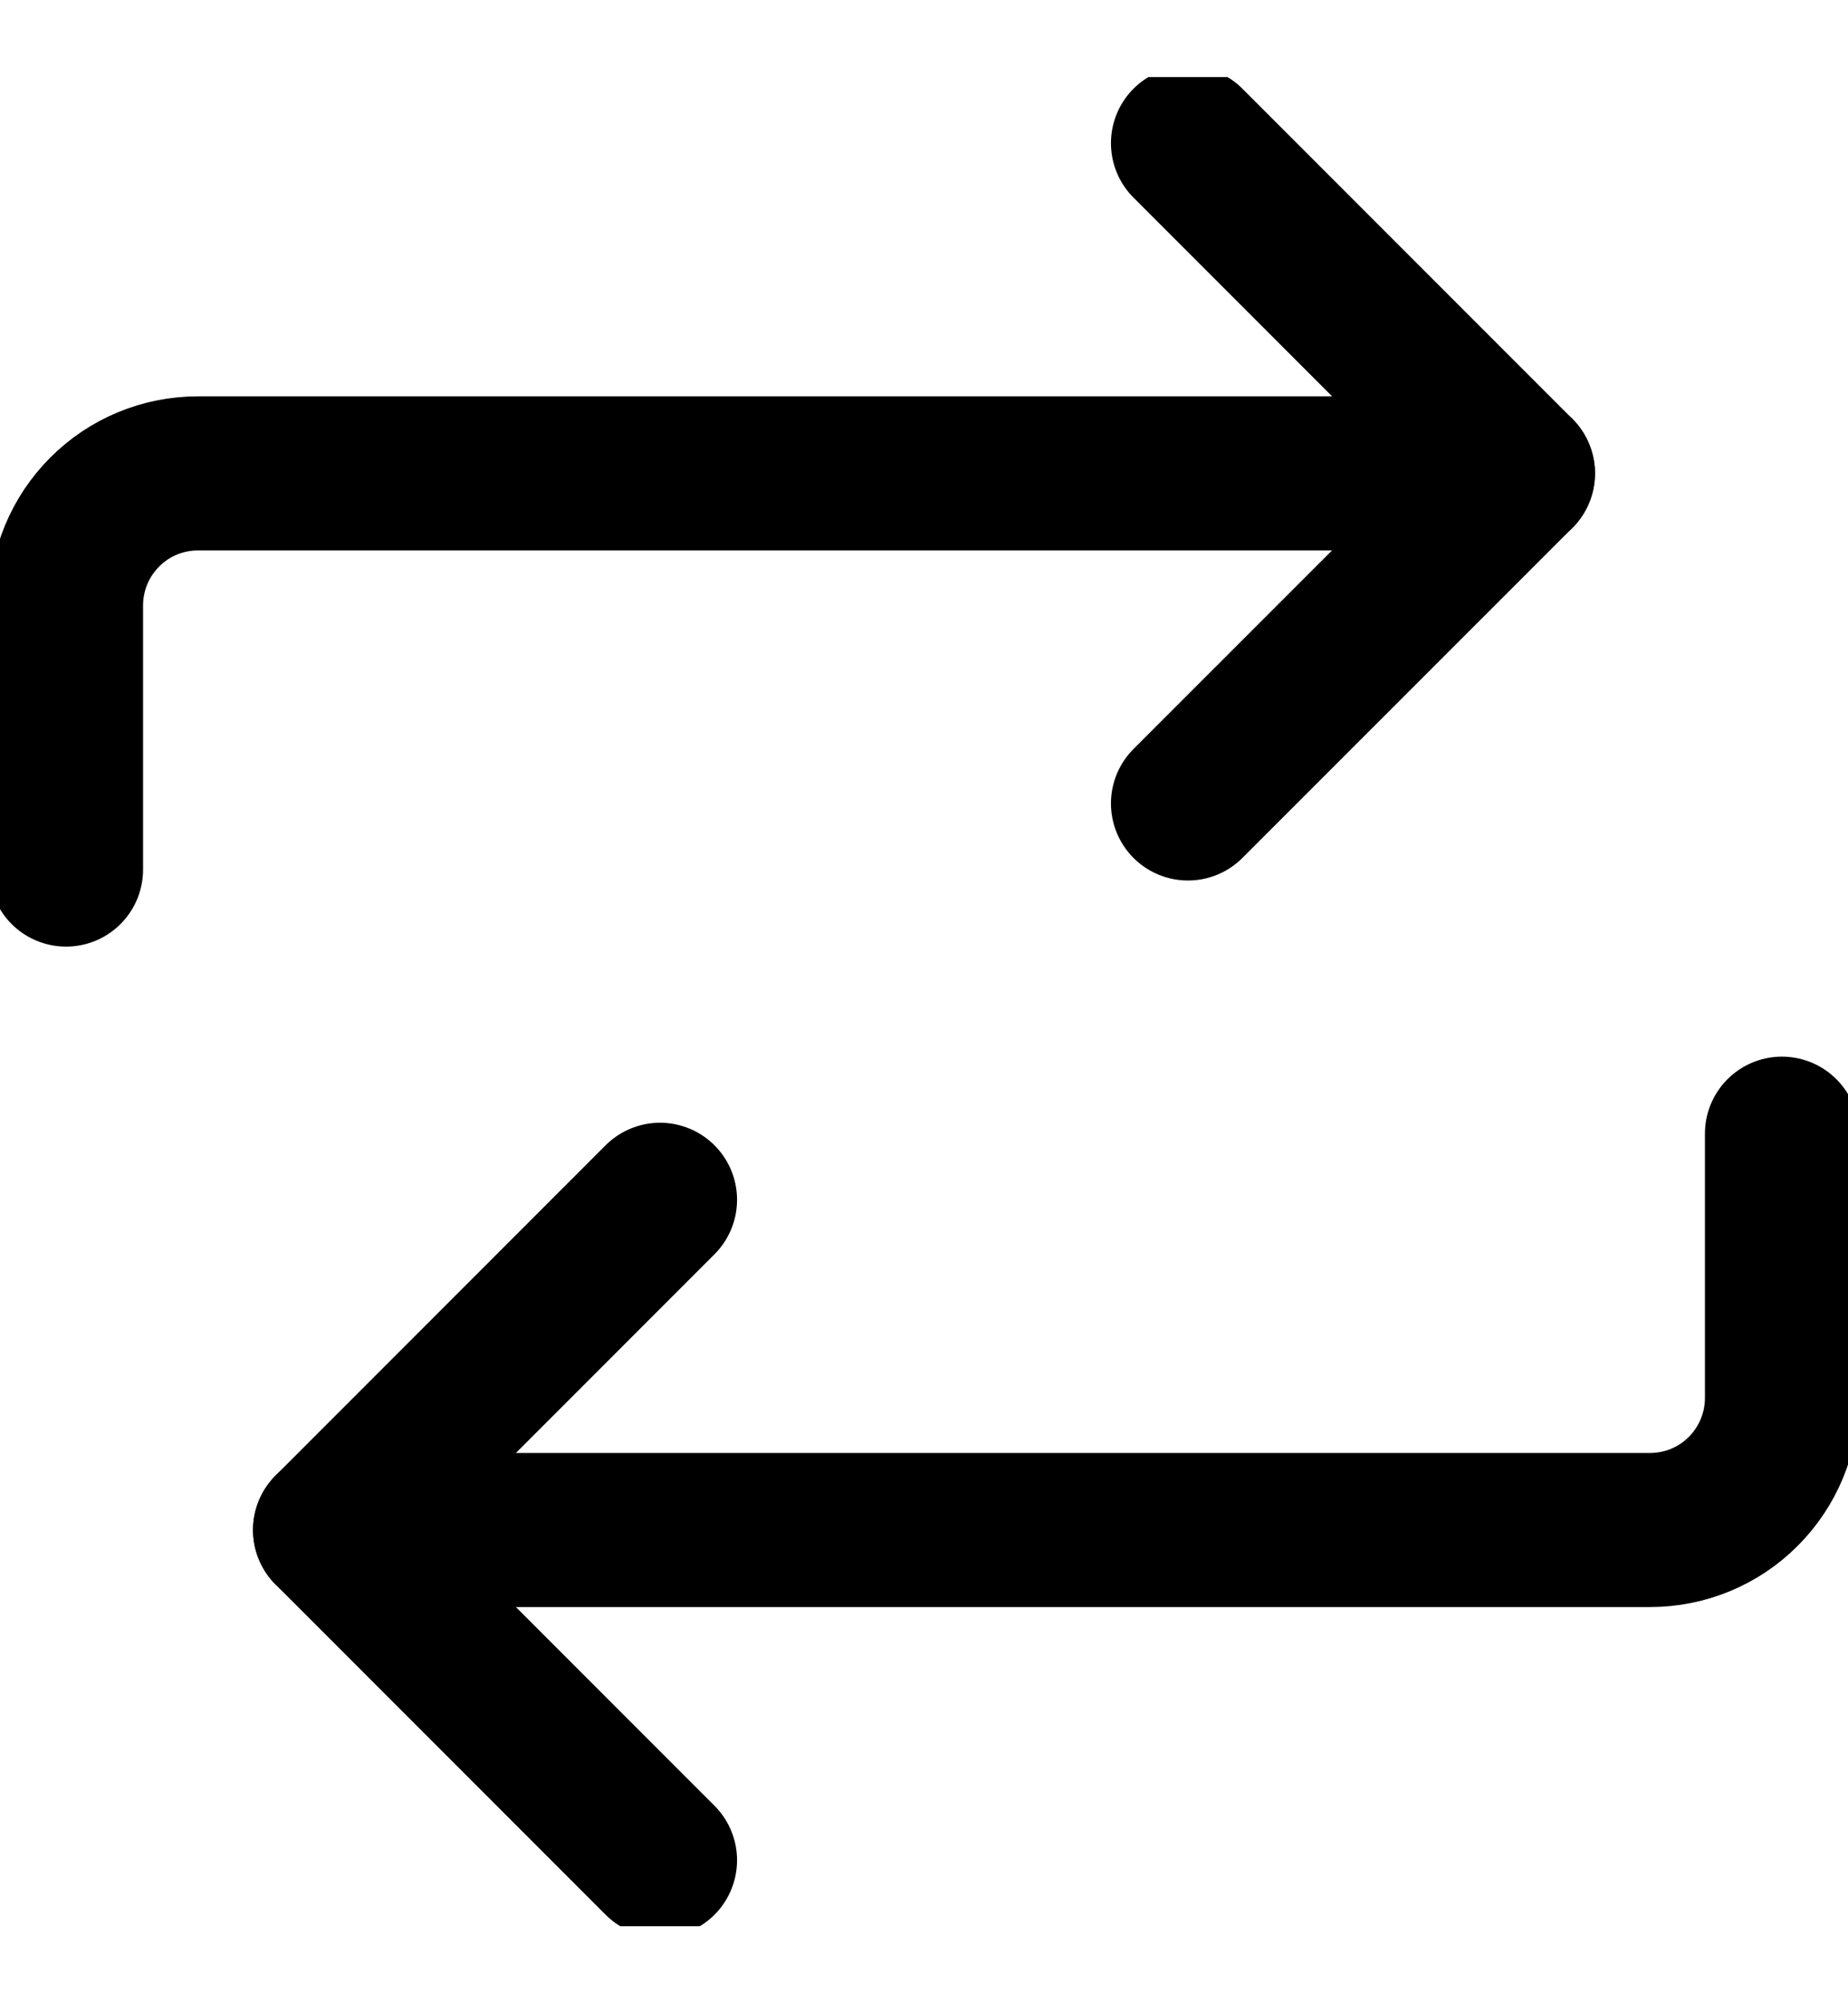 <svg width="12" height="13" viewBox="0 0 12 13" fill="none" xmlns="http://www.w3.org/2000/svg">
<g clip-path="url(#clip0_2039_2926)">
<path d="M7.714 0.929L9.857 3.072L7.714 5.214" stroke="black" stroke-linecap="round" stroke-linejoin="round"/>
<path d="M0.429 5.643V3.929C0.429 3.702 0.519 3.484 0.68 3.323C0.84 3.162 1.058 3.072 1.286 3.072H9.857M4.286 12.072L2.143 9.929L4.286 7.786" stroke="black" stroke-linecap="round" stroke-linejoin="round"/>
<path d="M11.571 7.357V9.072C11.571 9.299 11.481 9.517 11.32 9.678C11.16 9.839 10.942 9.929 10.714 9.929H2.143" stroke="black" stroke-linecap="round" stroke-linejoin="round"/>
</g>
<defs>
<clipPath id="clip0_2039_2926">
<rect width="12" height="12" fill="white" transform="translate(0 0.5)"/>
</clipPath>
</defs>
</svg>
